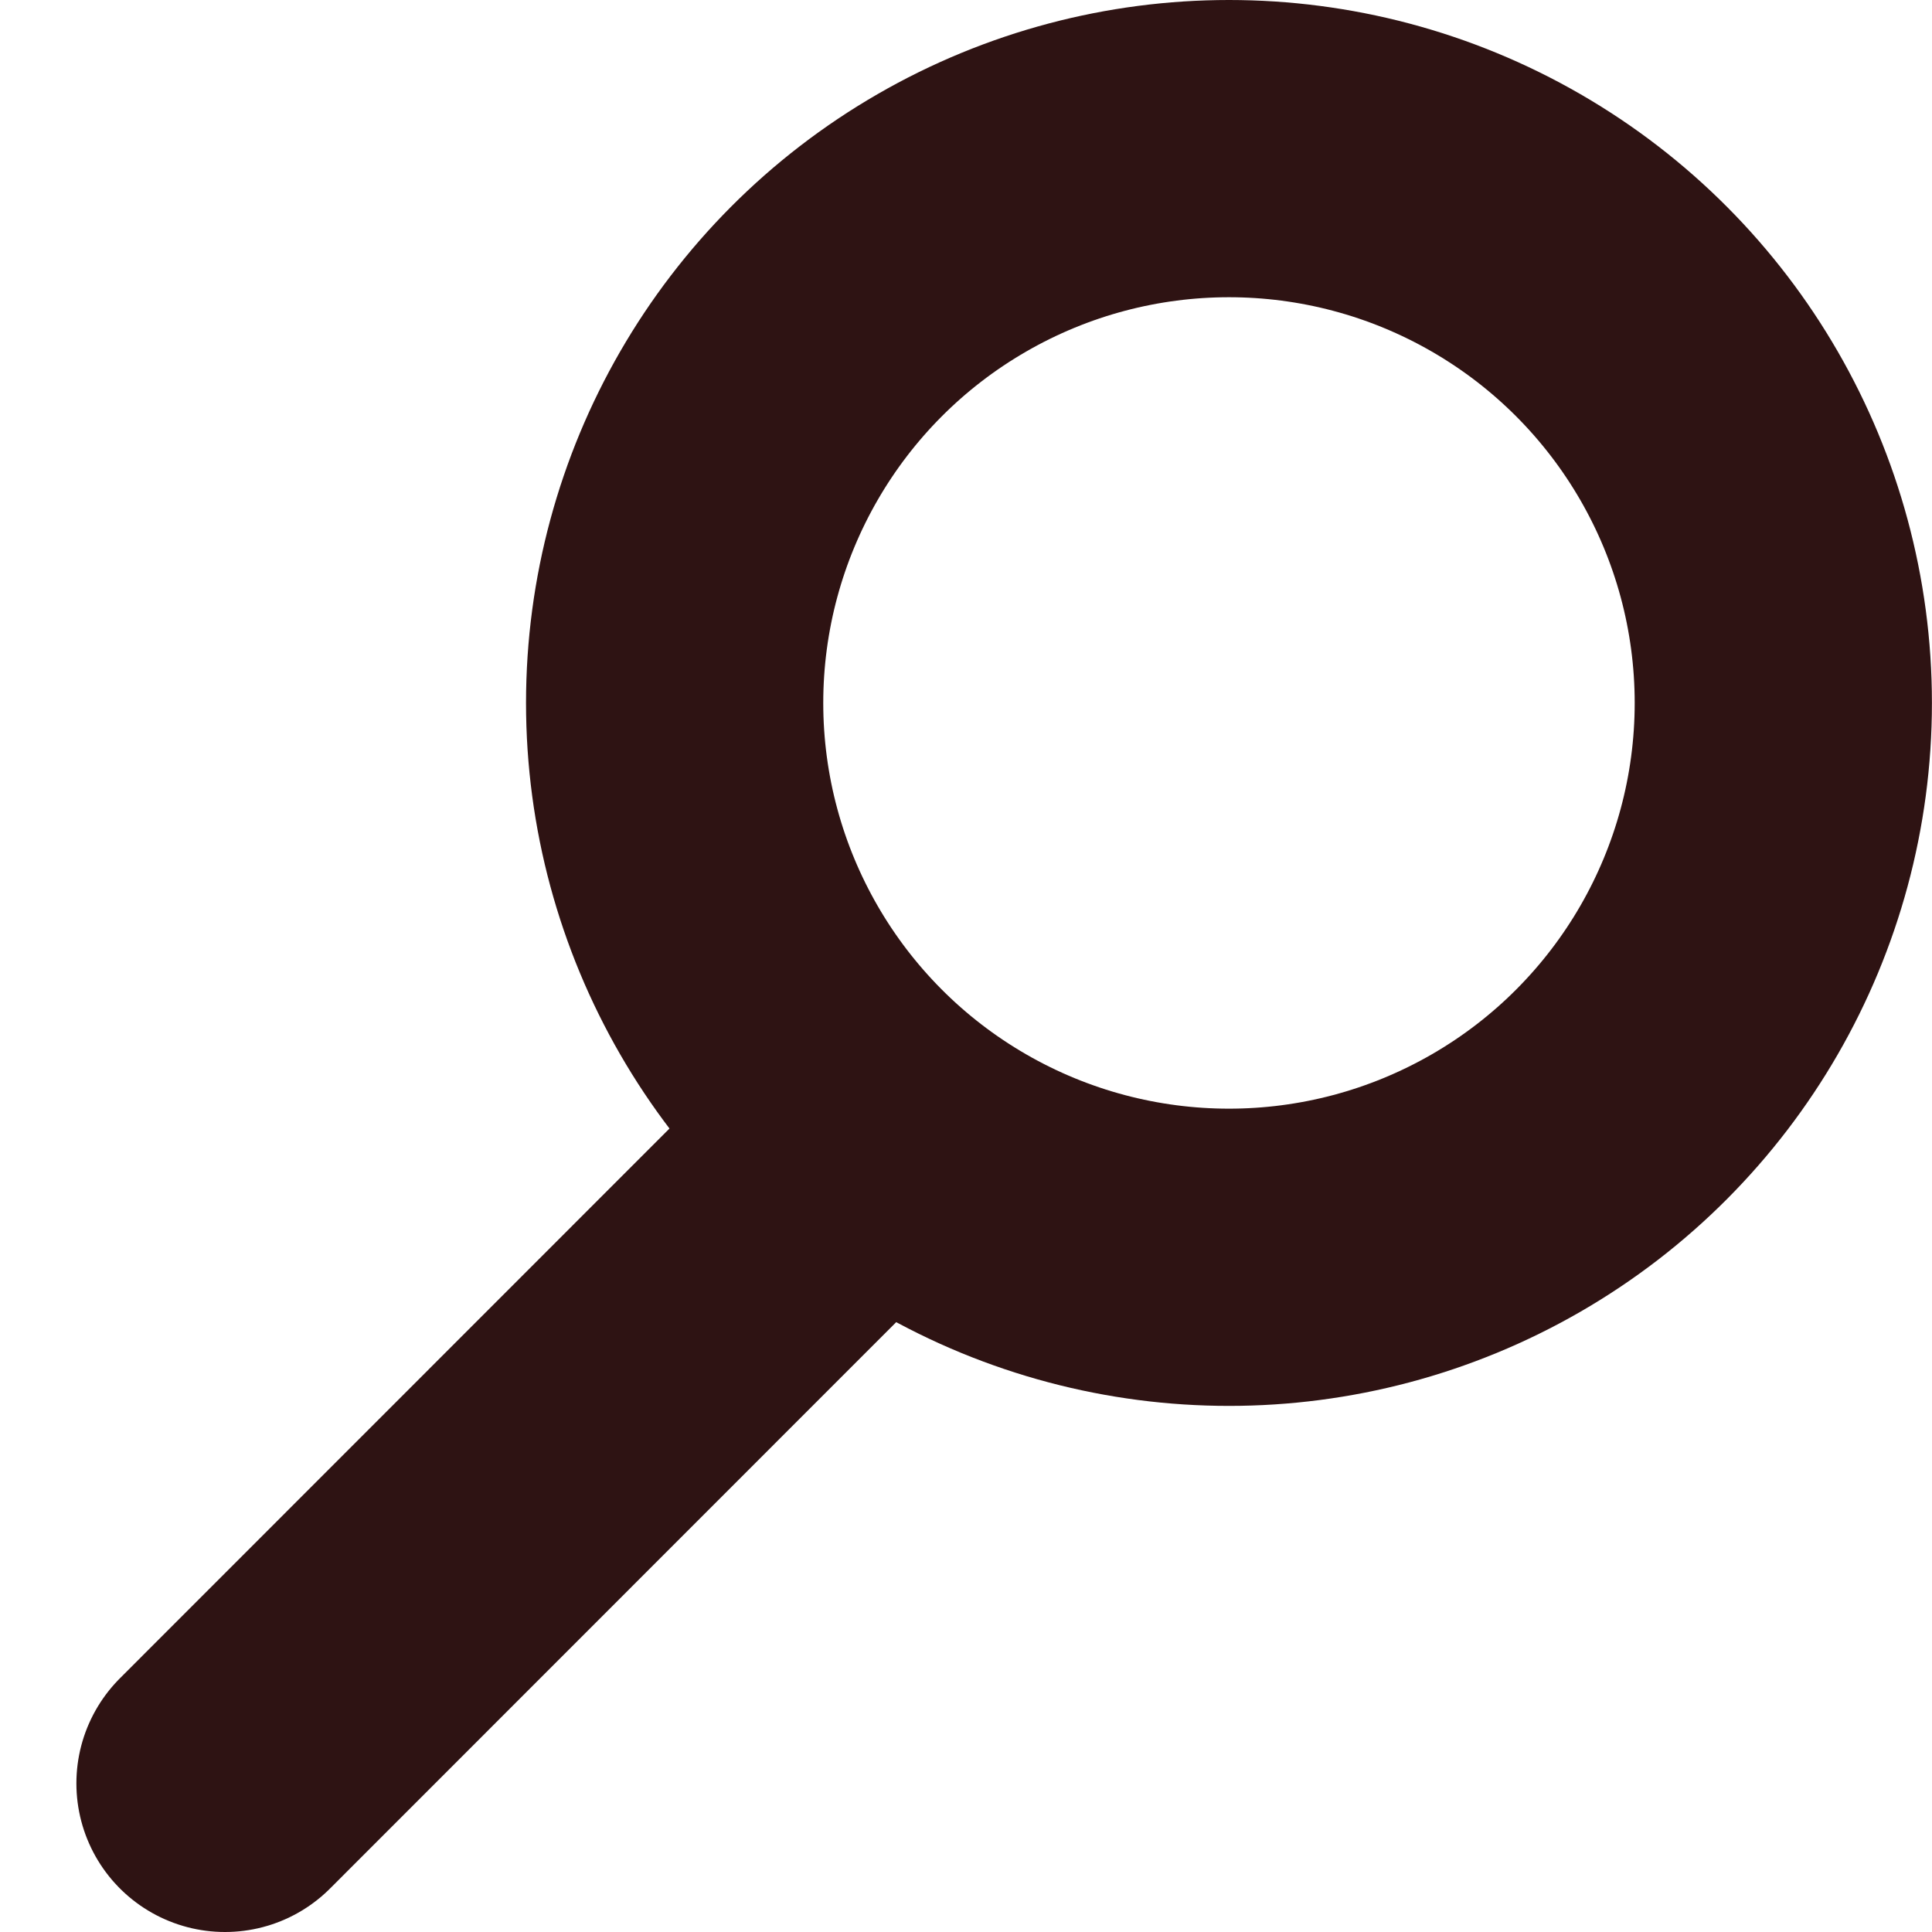 <svg width="26" height="26" viewBox="0 0 26 26" fill="none" xmlns="http://www.w3.org/2000/svg">
<circle cx="16.539" cy="9.46" r="7.46" stroke="#2E1313" stroke-width="4"/>
<line x1="11.273" y1="15.752" x2="3.028" y2="24" stroke="#2E1313" stroke-width="4" stroke-linecap="round"/>
</svg>
